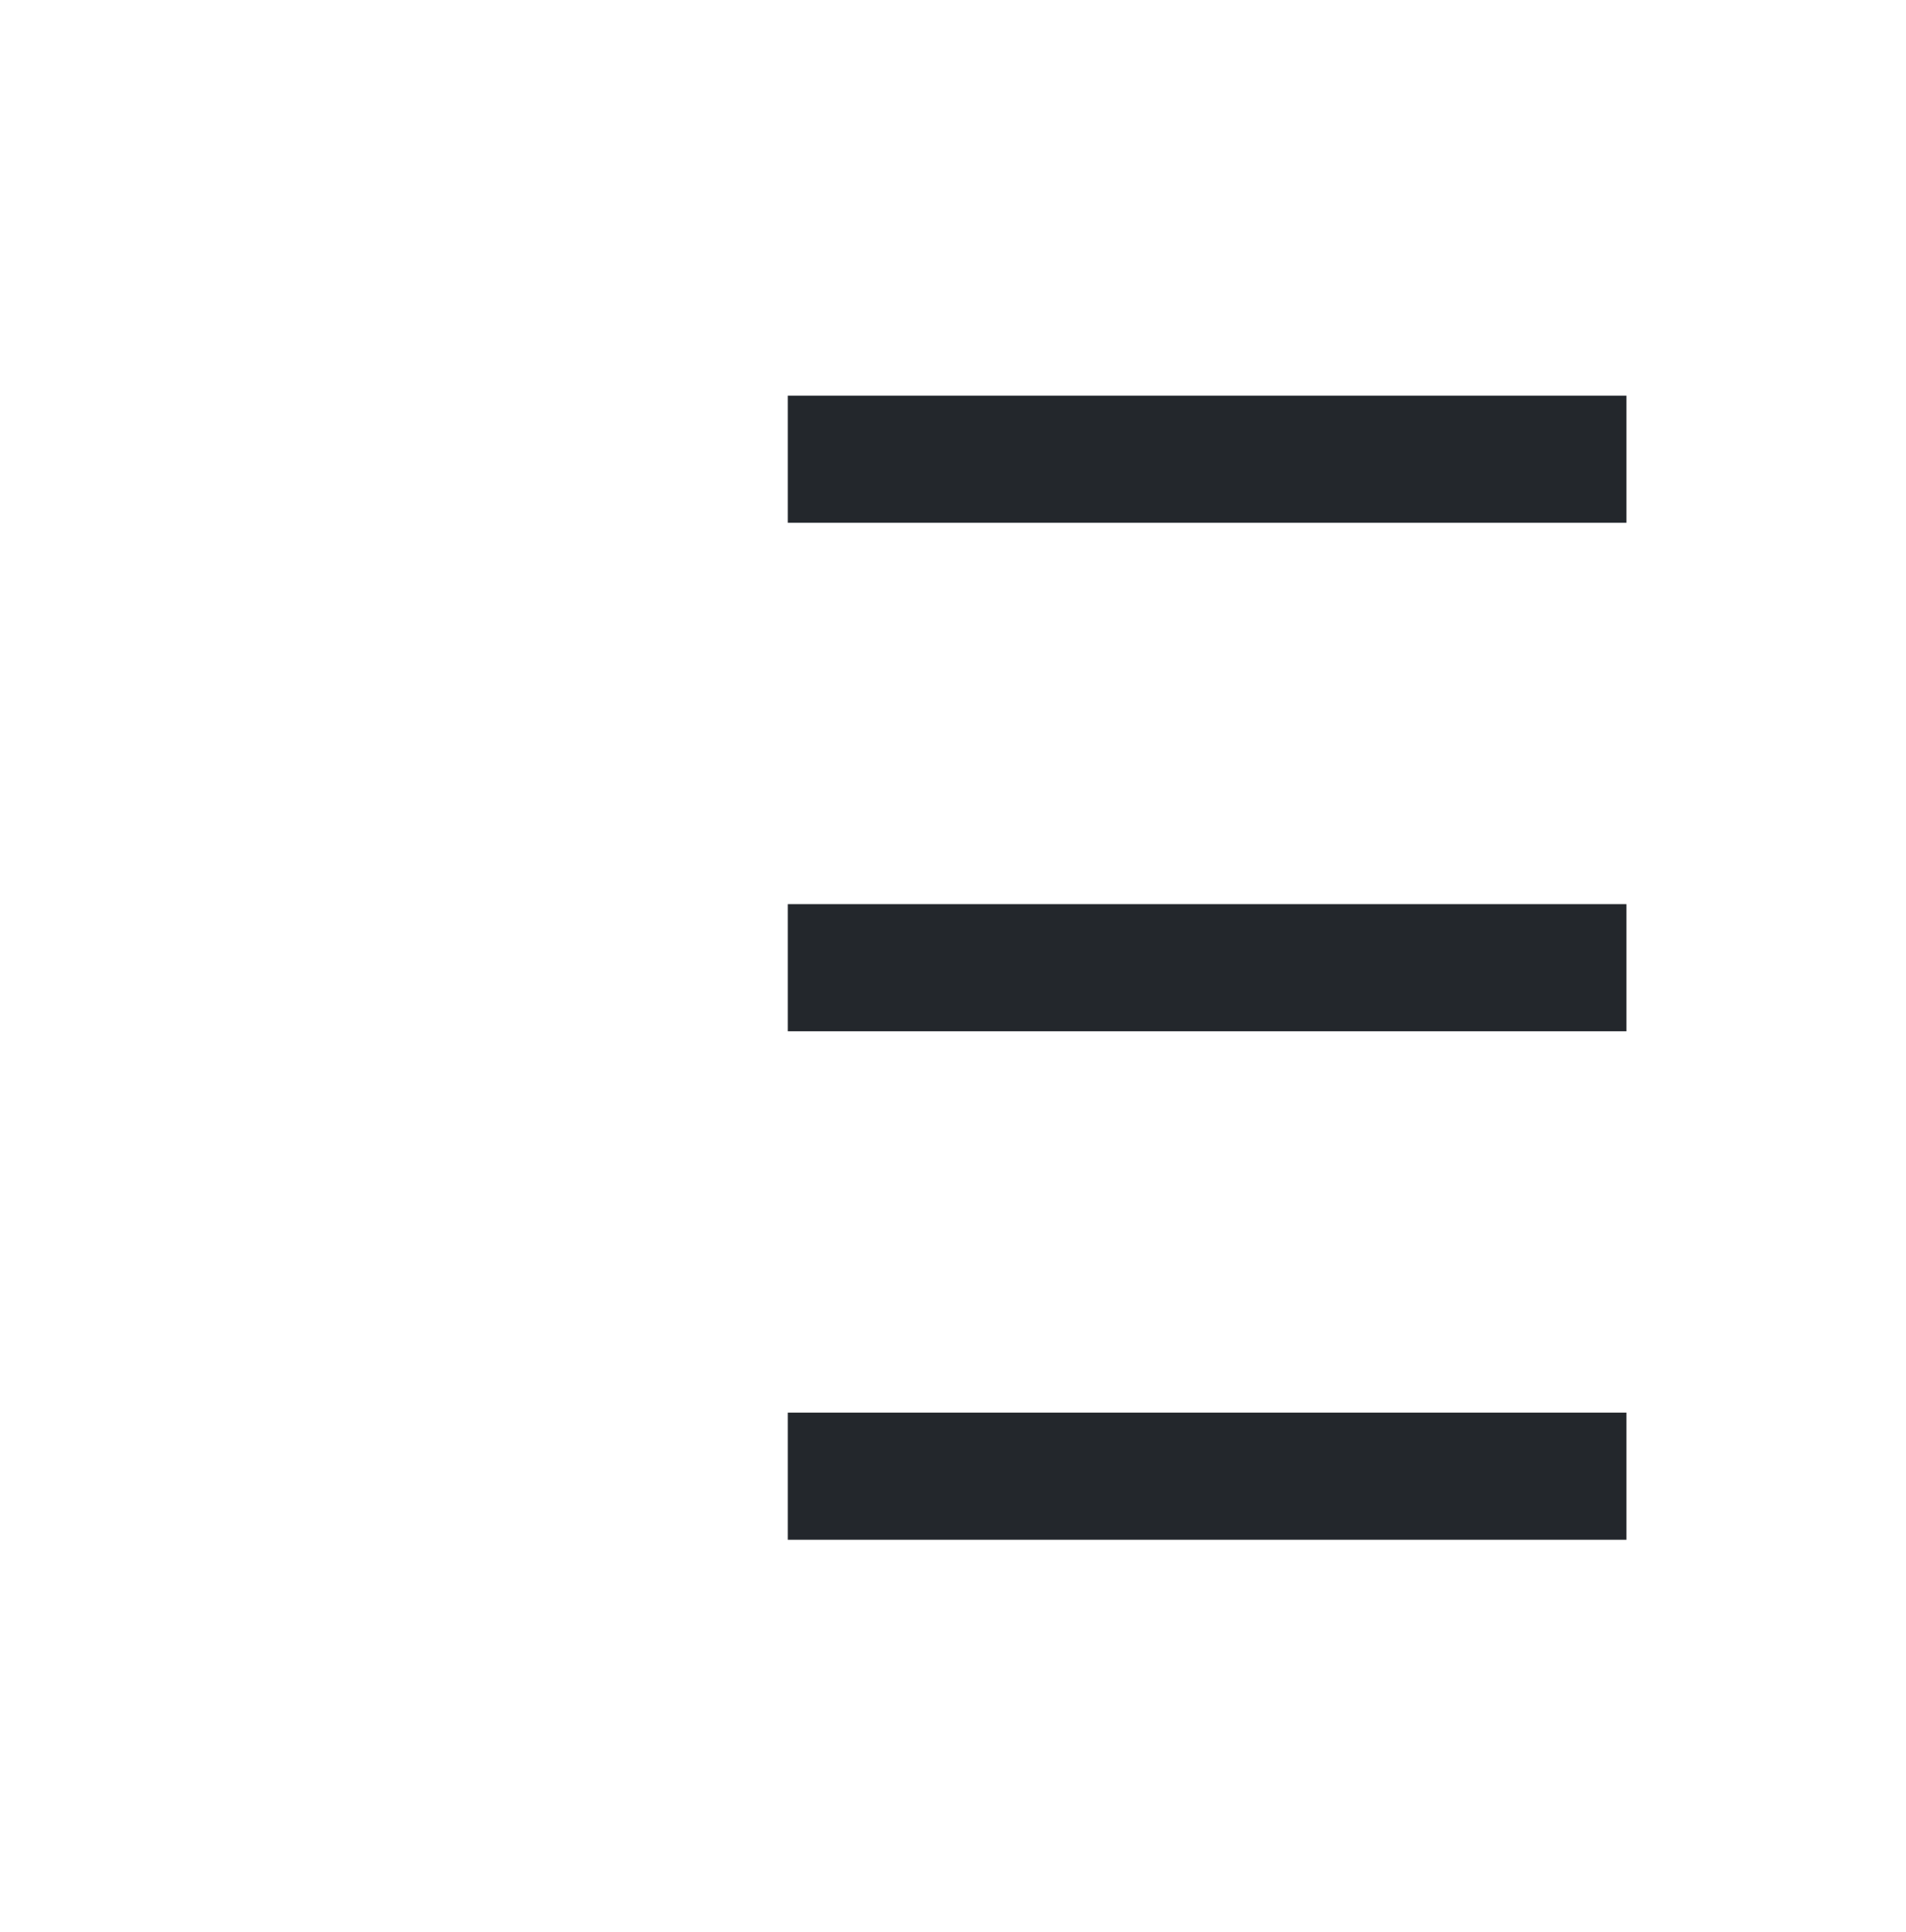 <svg width="75" height="76" viewBox="0 0 75 76" fill="none" xmlns="http://www.w3.org/2000/svg">
  <path d="M31 58.062H64" stroke="#23272C" stroke-width="5"/>
  <path d="M31 38.062H64" stroke="#23272C" stroke-width="5"/>
  <path d="M31 18.062H64" stroke="#23272C" stroke-width="5"/>
</svg>
